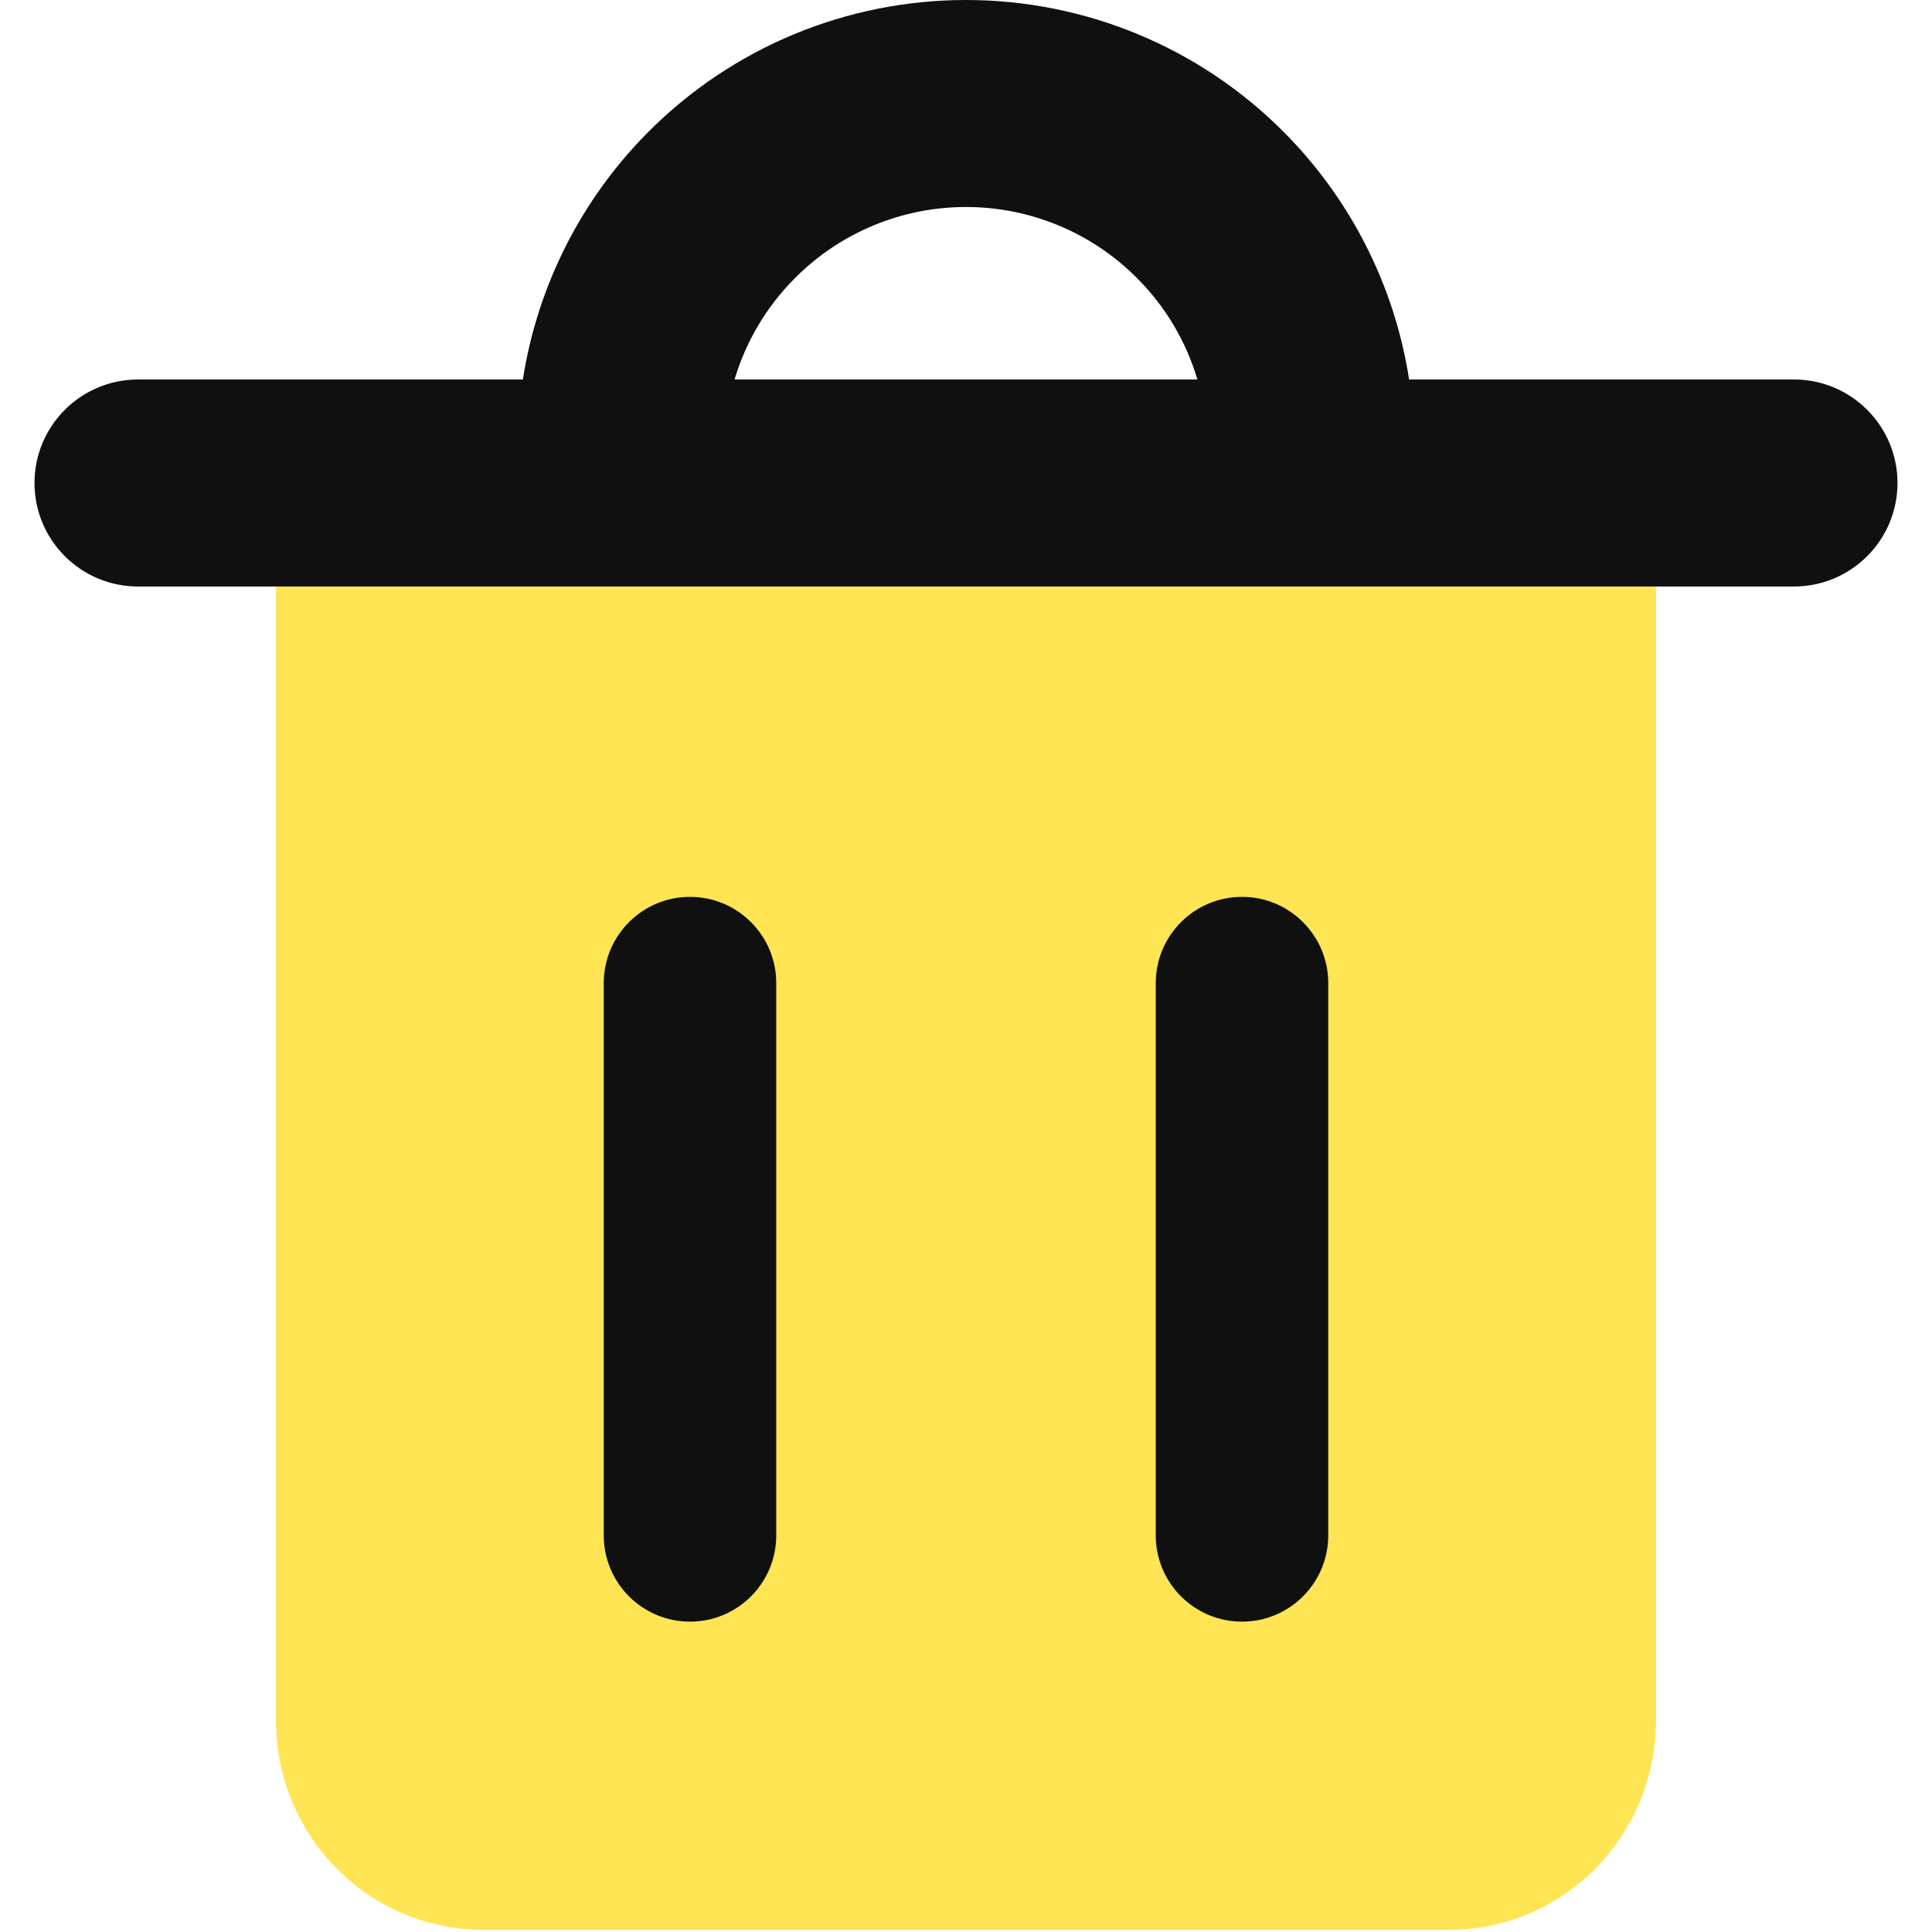 <svg width="14" height="14" viewBox="0 0 14 14" fill="none" xmlns="http://www.w3.org/2000/svg">
<g clip-path="url(#clip0_1222_12381)">
<path fill-rule="evenodd" clip-rule="evenodd" d="M2.5 2.823C2.224 2.823 2 3.047 2 3.323V12.468C2 12.867 2.156 13.252 2.437 13.537C2.717 13.822 3.1 13.984 3.5 13.984H10.5C10.9 13.984 11.283 13.822 11.563 13.537C11.844 13.252 12 12.867 12 12.468V3.323C12 3.047 11.776 2.823 11.5 2.823H2.5Z" fill="#FFE453"/>
<path fill-rule="evenodd" clip-rule="evenodd" d="M5.625 7.124C5.625 6.779 5.345 6.499 5 6.499C4.655 6.499 4.375 6.779 4.375 7.124V11.126C4.375 11.471 4.655 11.751 5 11.751C5.345 11.751 5.625 11.471 5.625 11.126V7.124ZM9.625 7.124C9.625 6.779 9.345 6.499 9 6.499C8.655 6.499 8.375 6.779 8.375 7.124V11.126C8.375 11.471 8.655 11.751 9 11.751C9.345 11.751 9.625 11.471 9.625 11.126V7.124Z" fill="#101010"/>
<path fill-rule="evenodd" clip-rule="evenodd" d="M7 1.5C6.536 1.5 6.091 1.684 5.763 2.013C5.555 2.22 5.405 2.474 5.323 2.75H8.677C8.595 2.474 8.445 2.22 8.237 2.013C7.909 1.684 7.464 1.5 7 1.5ZM10.211 2.75C10.106 2.073 9.788 1.442 9.298 0.952C8.689 0.342 7.862 0 7 0C6.138 0 5.311 0.342 4.702 0.952C4.212 1.442 3.894 2.073 3.789 2.75H1C0.586 2.75 0.25 3.086 0.25 3.5C0.25 3.914 0.586 4.25 1 4.25H13C13.414 4.25 13.75 3.914 13.75 3.5C13.75 3.086 13.414 2.75 13 2.75H10.211Z" fill="#101010"/>
</g>
<defs>
<clipPath id="clip0_1222_12381">
<rect width="14" height="14" fill="white"/>
</clipPath>
</defs>
</svg>
